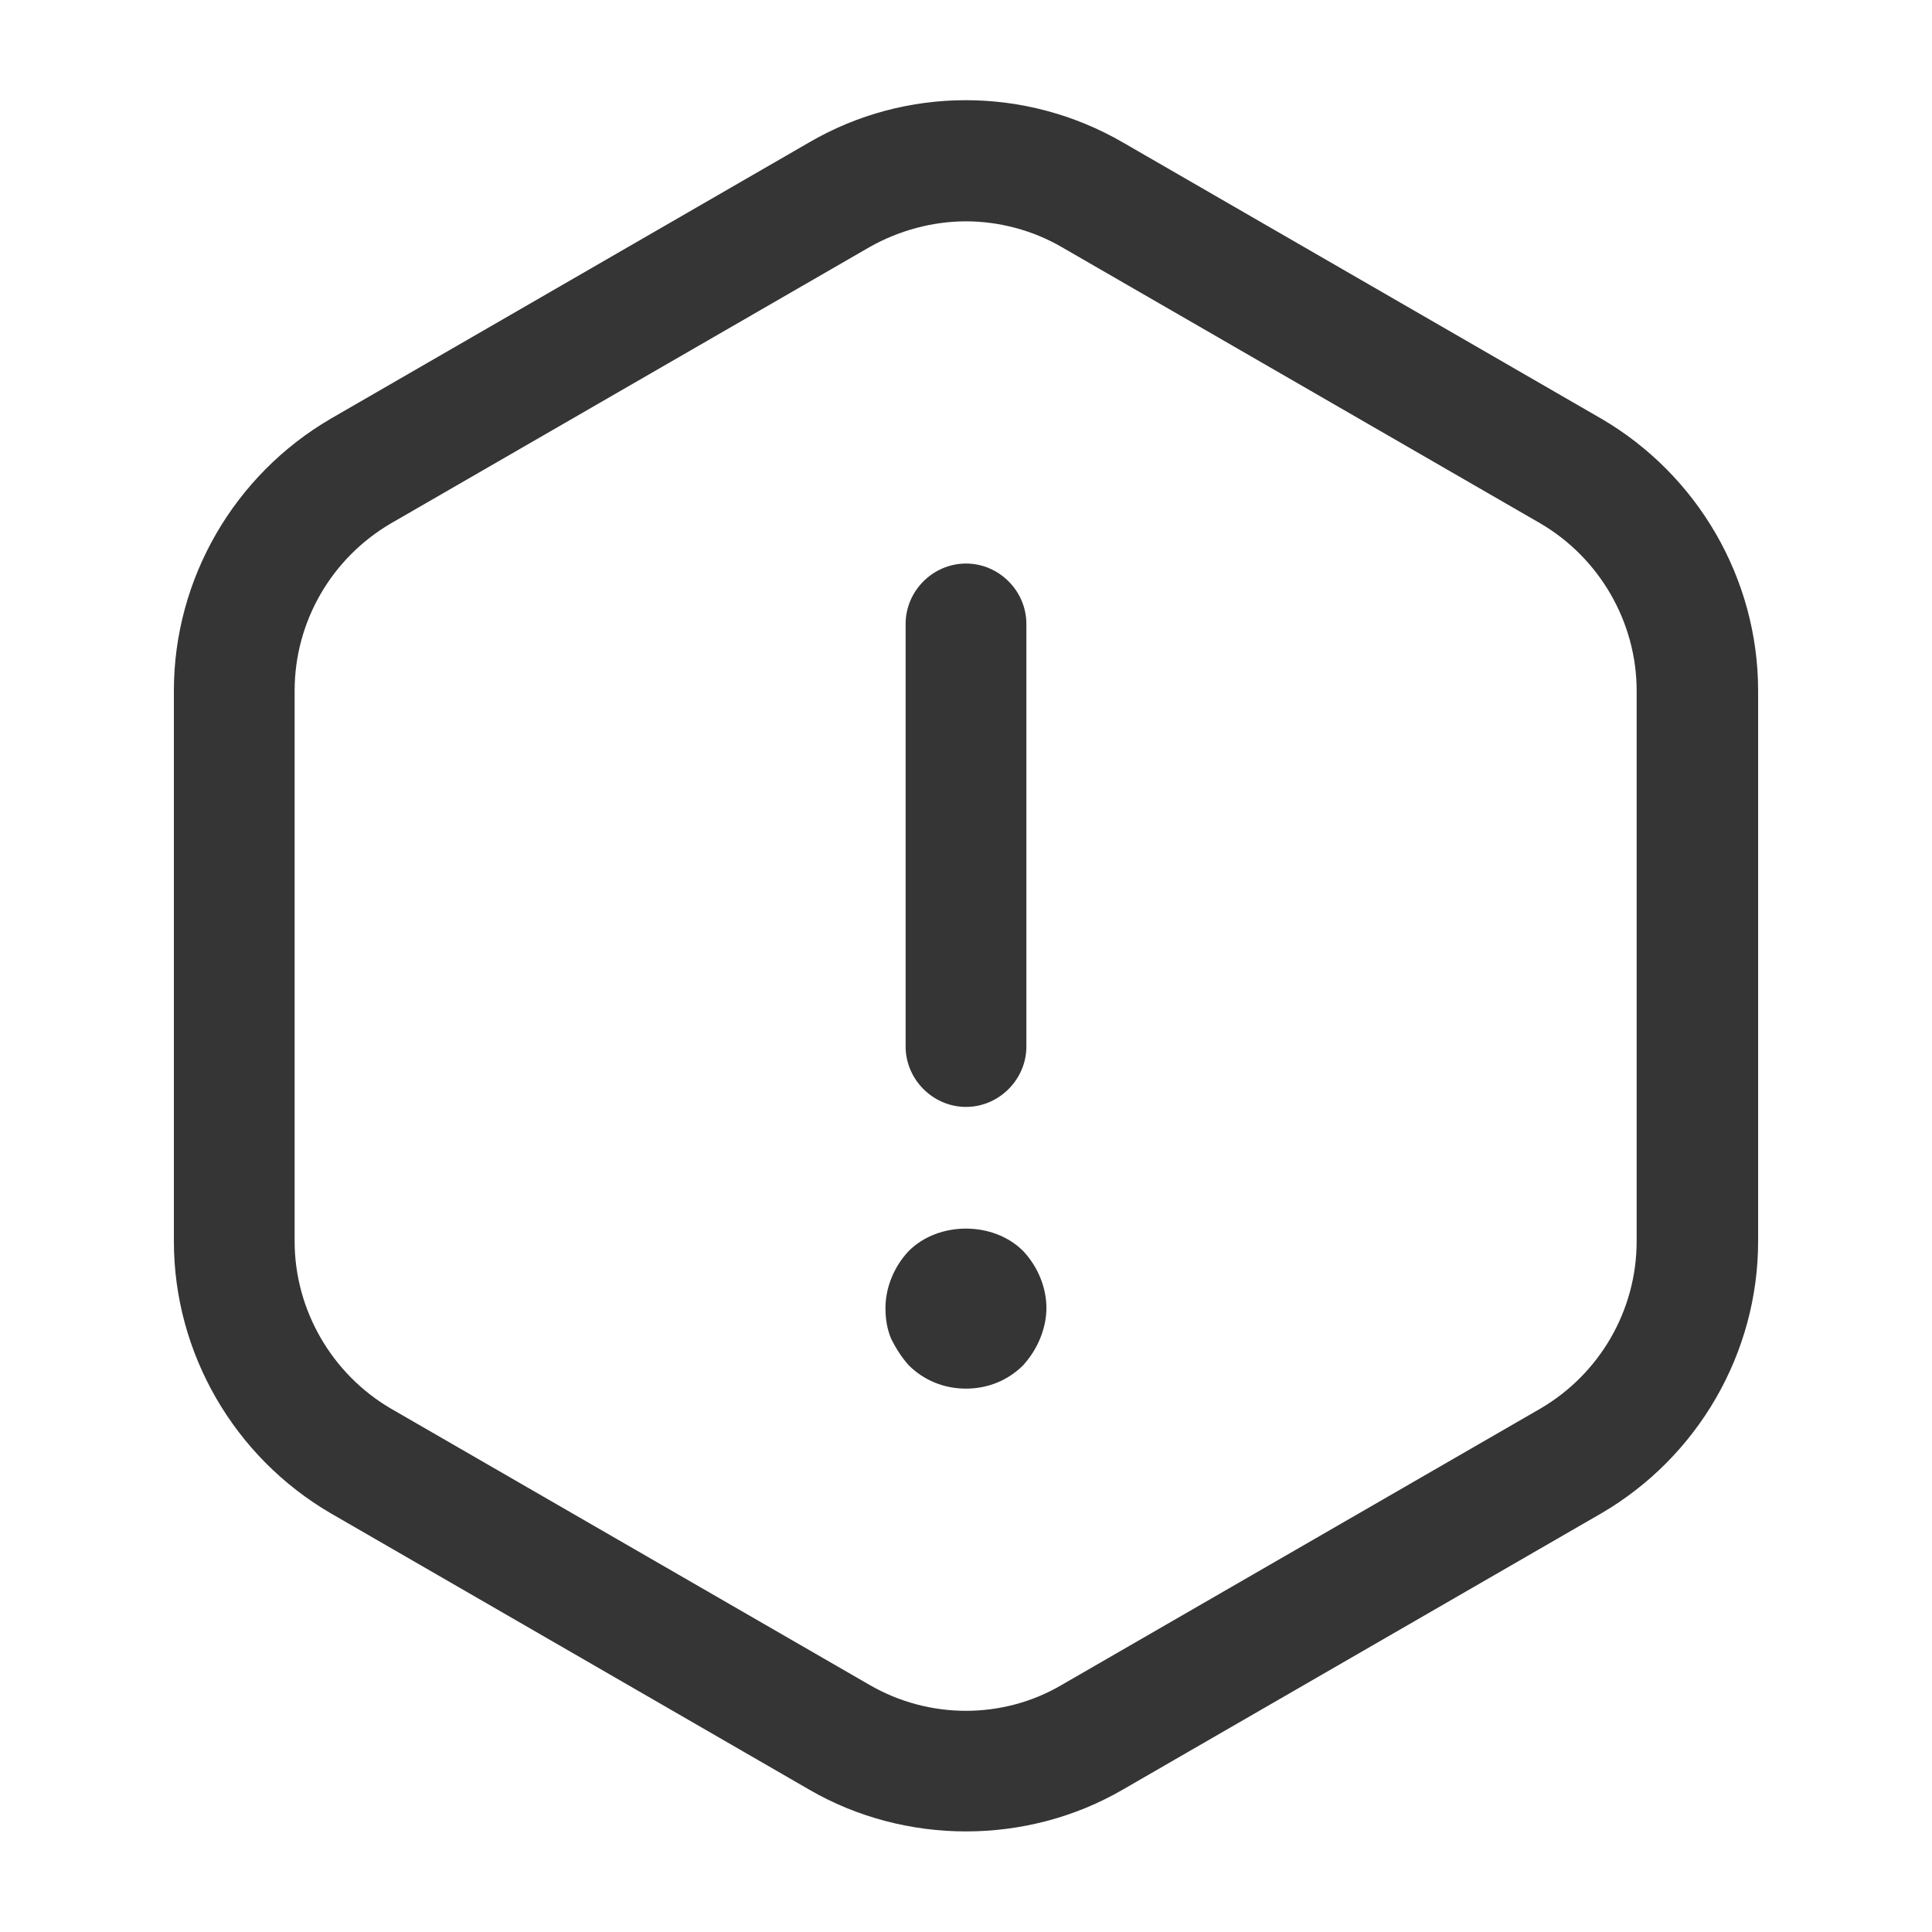 <svg width="16" height="16" viewBox="0 0 16 16" fill="none" xmlns="http://www.w3.org/2000/svg">
<path d="M8 9.167C7.727 9.167 7.5 8.94 7.5 8.667V5.167C7.5 4.893 7.727 4.667 8 4.667C8.273 4.667 8.5 4.893 8.5 5.167V8.667C8.5 8.94 8.273 9.167 8 9.167Z" fill="#353535"/>
<path d="M8 11.5C7.82 11.5 7.653 11.433 7.526 11.307C7.466 11.24 7.42 11.167 7.38 11.087C7.346 11.007 7.333 10.92 7.333 10.833C7.333 10.66 7.406 10.487 7.526 10.36C7.773 10.113 8.226 10.113 8.473 10.36C8.593 10.487 8.666 10.66 8.666 10.833C8.666 10.92 8.646 11.007 8.613 11.087C8.58 11.167 8.533 11.24 8.473 11.307C8.346 11.433 8.18 11.5 8 11.5Z" fill="#353535"/>
<path d="M8 15.167C7.554 15.167 7.1 15.053 6.7 14.82L2.74 12.533C1.94 12.067 1.44 11.207 1.44 10.28V5.72C1.44 4.793 1.94 3.933 2.74 3.467L6.7 1.18C7.5 0.713 8.494 0.713 9.3 1.18L13.261 3.467C14.06 3.933 14.56 4.793 14.56 5.72V10.28C14.56 11.207 14.06 12.067 13.261 12.533L9.3 14.82C8.9 15.053 8.447 15.167 8 15.167ZM8 1.833C7.727 1.833 7.447 1.907 7.2 2.047L3.24 4.333C2.747 4.62 2.44 5.147 2.44 5.72V10.28C2.44 10.847 2.747 11.38 3.24 11.667L7.2 13.953C7.694 14.24 8.307 14.24 8.794 13.953L12.754 11.667C13.247 11.38 13.554 10.853 13.554 10.28V5.72C13.554 5.153 13.247 4.62 12.754 4.333L8.794 2.047C8.554 1.907 8.274 1.833 8 1.833Z" fill="#353535"/>
</svg>
